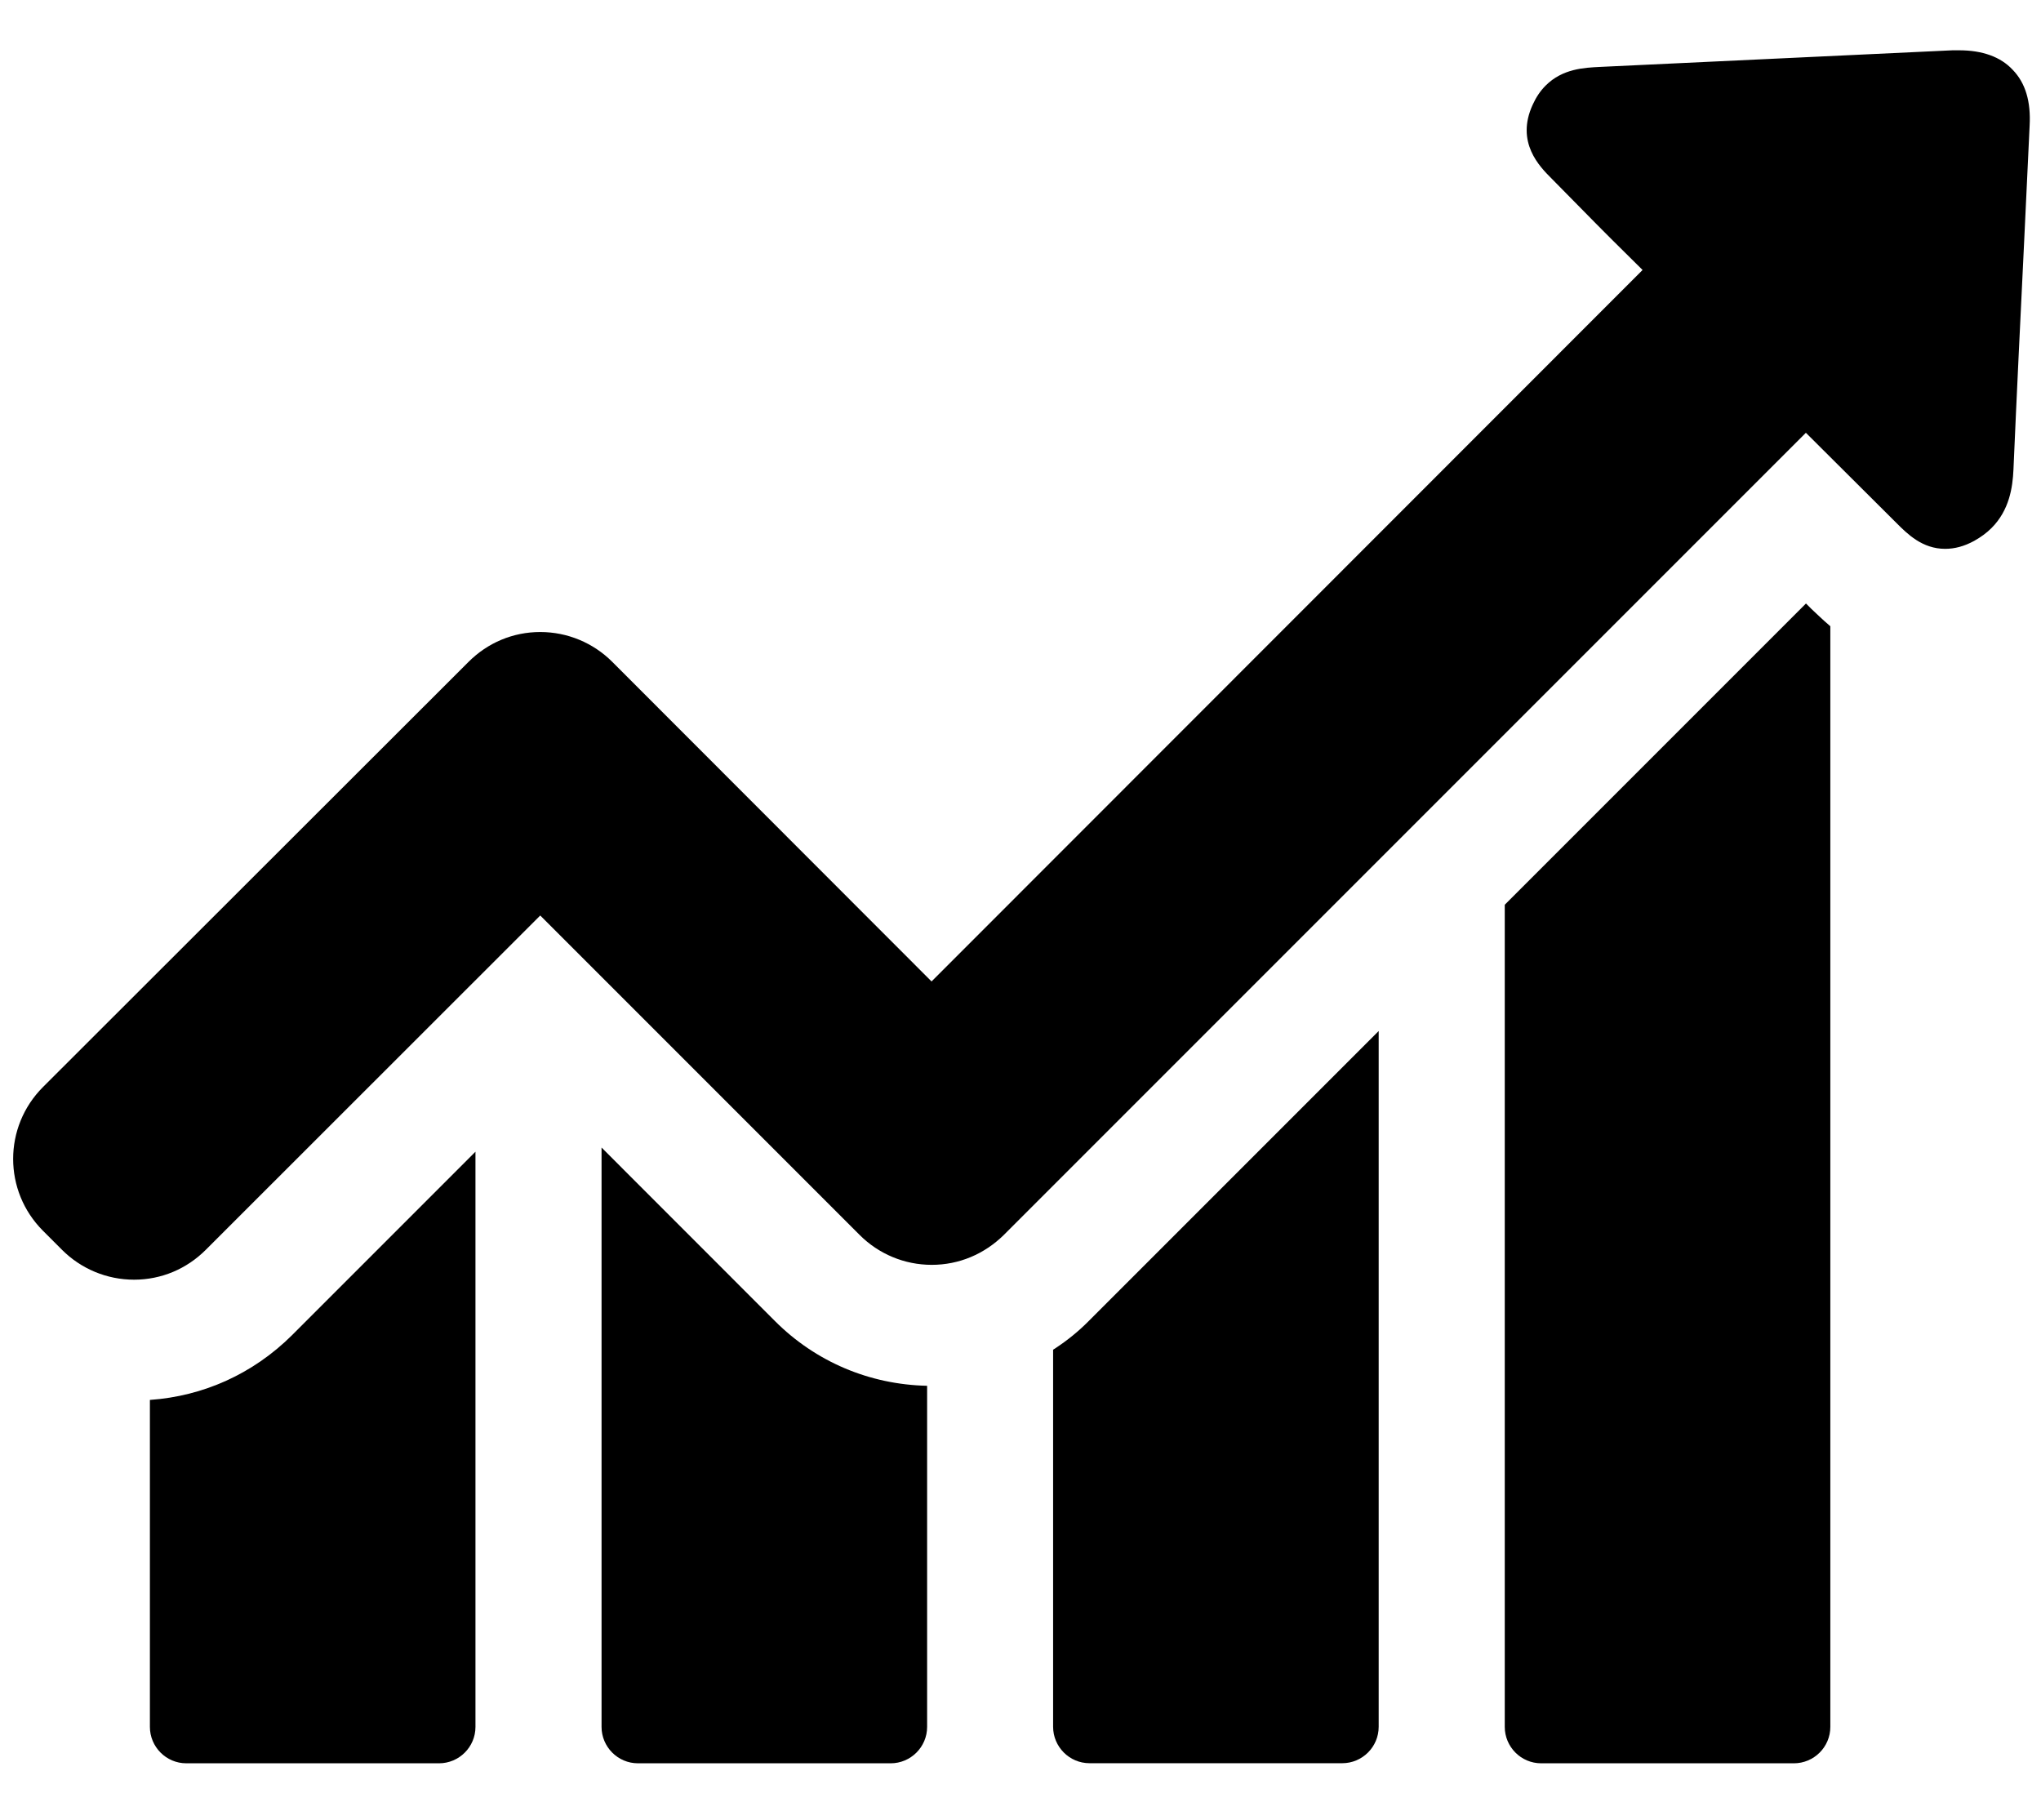 <?xml version="1.0" encoding="utf-8"?>
<!-- Generator: Adobe Illustrator 22.1.0, SVG Export Plug-In . SVG Version: 6.00 Build 0)  -->
<svg version="1.1" id="Layer_1" xmlns="http://www.w3.org/2000/svg" xmlns:xlink="http://www.w3.org/1999/xlink" x="0px" y="0px"
	 viewBox="0 0 2297 2048" style="enable-background:new 0 0 2297 2048;" xml:space="preserve">
<g>
	<g>
		<path d="M168.7,1575.3v367.9c0,22.4,18.2,41,41,41h284.4c22.4,0,41-18.2,41-41V1296l-206.6,206.6
			C284.8,1545.9,228.9,1571.1,168.7,1575.3z"/>
		<path d="M677,1291.3v651.9c0,22.4,18.2,41,41,41h284.4c22.4,0,41-18.2,41-41v-383.8c-64.8-1.4-125.4-27-171.1-72.7L677,1291.3z"/>
		<path d="M1185.2,1518.8v424.3c0,22.4,18.2,41,41,41h284.4c22.4,0,41-18.2,41-41v-782.9l-325.9,325.9
			C1213.2,1498.8,1199.7,1509.5,1185.2,1518.8z"/>
		<path d="M2032.5,679.1l-339,339v925.1c0,22.4,18.2,41,41,41h284.4c22.4,0,41-18.2,41-41V704.7c-9.3-7.9-16.3-14.9-21.4-19.6
			L2032.5,679.1z"/>
		<path d="M2265.1,78.5c-13.5-14.5-34-21.9-60.2-21.9c-2.3,0-5.1,0-7.5,0c-132.4,6.1-264.4,12.6-396.8,18.7
			c-17.7,0.9-42,1.9-61.1,21c-6.1,6.1-10.7,13.1-14.5,21.4c-19.6,42.4,7.9,69.9,21,83l33.1,33.6c22.8,23.3,46.2,46.6,69.5,69.5
			l-800.2,800.6L689.1,744.8c-21.4-21.4-50.4-33.6-81.1-33.6s-59.2,12.1-80.7,33.6L48.4,1223.2c-44.8,44.8-44.8,117,0,161.8
			l21.4,21.4c21.4,21.4,50.4,33.6,81.1,33.6s59.2-12.1,80.7-33.6L608,1030.2l359.5,359.5c21.4,21.4,50.4,33.6,81.1,33.6
			c30.8,0,59.2-12.1,81.1-33.6l902.7-902.7l102.1,101.7c12.1,12.1,28.9,28.9,54.6,28.9c10.7,0,21.4-2.8,32.6-8.9
			c7.5-4.2,14-8.9,19.6-14.5c20.1-20.1,23.8-45.7,24.7-65.7c3.7-85.8,7.9-171.6,12.1-257.9l6.1-129.2
			C2285.7,114.4,2279.6,93.4,2265.1,78.5z"/>
	</g>
</g>
</svg>
